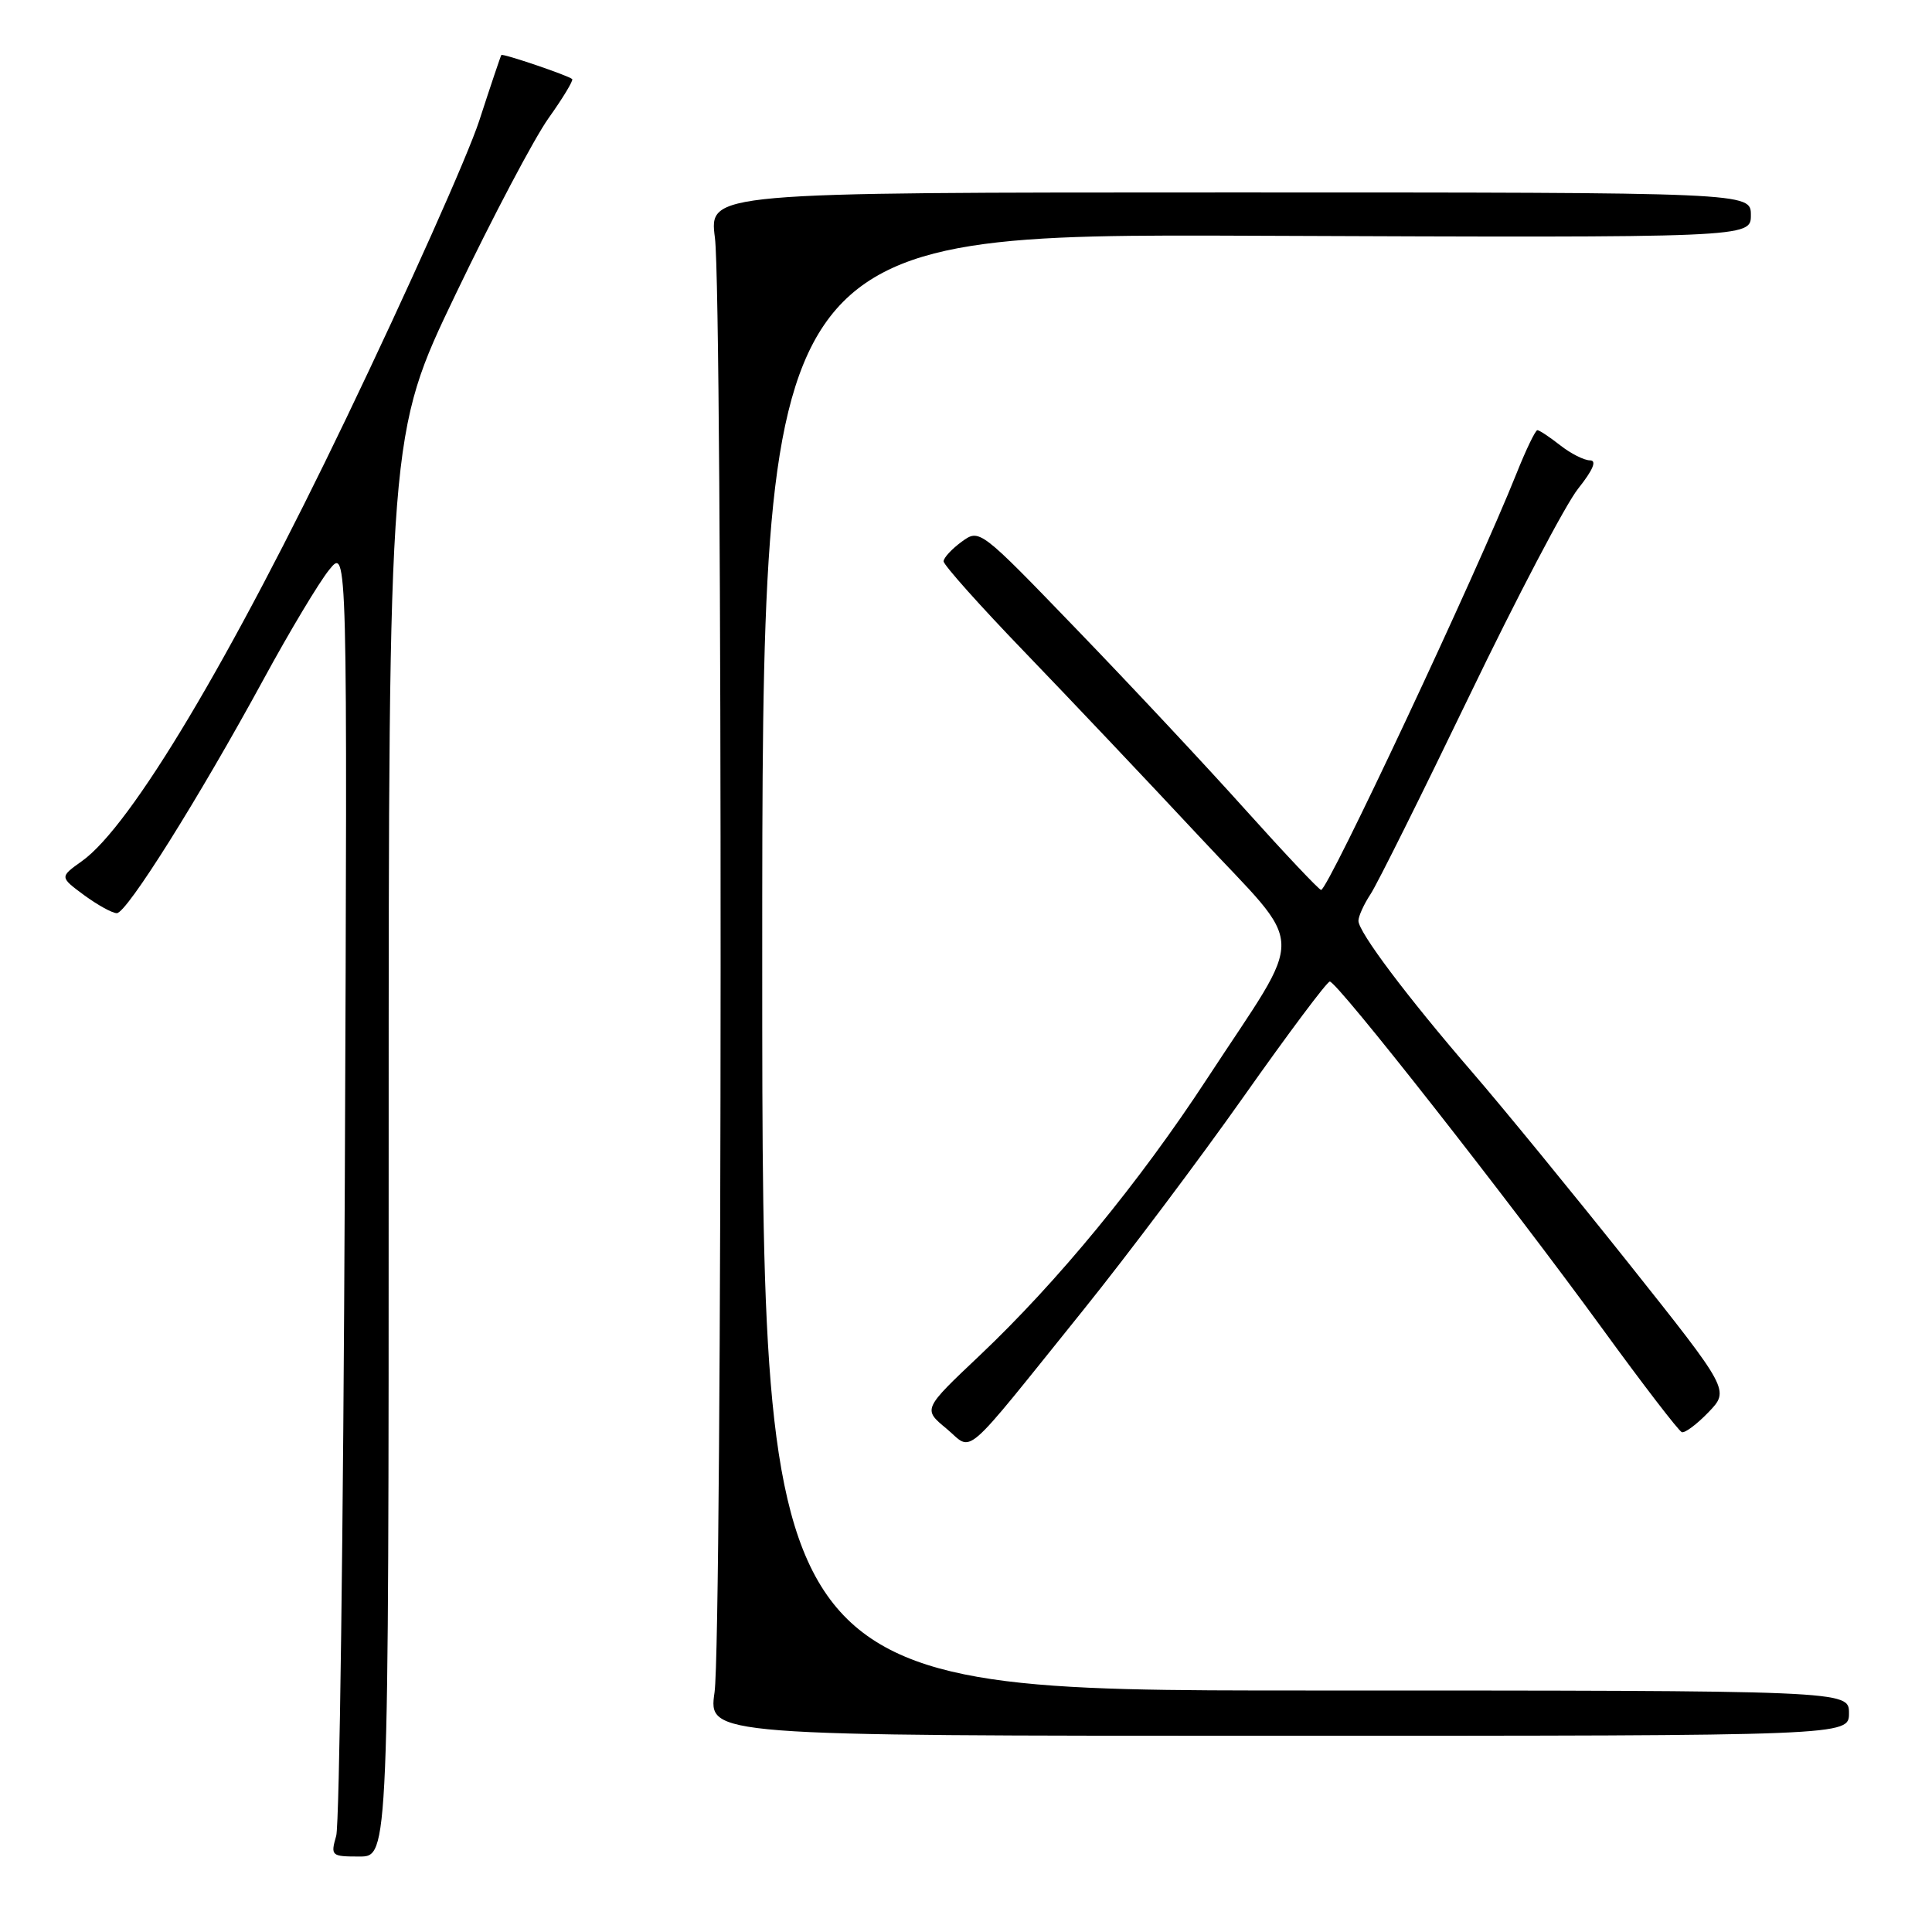 <?xml version="1.0" encoding="UTF-8" standalone="no"?>
<!DOCTYPE svg PUBLIC "-//W3C//DTD SVG 1.1//EN" "http://www.w3.org/Graphics/SVG/1.1/DTD/svg11.dtd" >
<svg xmlns="http://www.w3.org/2000/svg" xmlns:xlink="http://www.w3.org/1999/xlink" version="1.1" viewBox="0 0 256 256">
 <g >
 <path fill="currentColor"
d=" M 51.50 151.75 C 51.50 57.50 51.50 57.50 60.37 39.00 C 65.25 28.82 70.79 18.32 72.69 15.65 C 74.59 12.99 75.99 10.66 75.82 10.48 C 75.35 10.02 66.61 7.05 66.43 7.29 C 66.34 7.41 65.02 11.32 63.50 16.00 C 61.97 20.68 54.05 38.40 45.90 55.38 C 30.55 87.38 17.37 109.47 10.86 114.10 C 7.90 116.21 7.90 116.21 11.14 118.61 C 12.93 119.92 14.88 121.00 15.48 121.00 C 16.79 121.00 26.35 105.76 34.93 90.00 C 38.37 83.67 42.28 77.15 43.62 75.50 C 46.04 72.50 46.04 72.50 45.69 156.50 C 45.49 202.70 44.98 241.74 44.55 243.25 C 43.79 245.91 43.89 246.00 47.63 246.00 C 51.50 246.00 51.50 246.00 51.50 151.75 Z  M 245.00 227.00 C 245.00 224.00 245.00 224.00 173.00 224.00 C 101.00 224.00 101.00 224.00 101.00 127.49 C 101.00 30.97 101.00 30.97 166.50 31.24 C 232.00 31.50 232.00 31.50 232.00 28.50 C 232.00 25.50 232.00 25.50 162.98 25.50 C 93.96 25.50 93.96 25.50 94.73 31.50 C 95.77 39.57 95.72 216.96 94.68 224.25 C 93.86 230.00 93.86 230.00 169.43 230.00 C 245.00 230.00 245.00 230.00 245.00 227.00 Z  M 143.61 173.50 C 149.36 166.35 158.89 153.67 164.79 145.31 C 170.68 136.96 175.81 130.10 176.20 130.06 C 177.12 129.98 199.80 158.86 212.28 176.00 C 217.68 183.43 222.44 189.62 222.85 189.77 C 223.26 189.91 224.85 188.72 226.39 187.12 C 229.18 184.21 229.18 184.21 215.77 167.35 C 208.39 158.08 199.08 146.70 195.07 142.06 C 186.41 132.03 180.00 123.50 180.00 122.01 C 180.00 121.41 180.72 119.82 181.61 118.47 C 182.50 117.12 188.37 105.32 194.67 92.26 C 200.97 79.19 207.46 66.81 209.11 64.75 C 211.09 62.26 211.62 61.00 210.68 61.00 C 209.91 61.00 208.13 60.10 206.73 59.00 C 205.33 57.90 203.97 57.00 203.71 57.00 C 203.45 57.00 202.20 59.59 200.94 62.75 C 195.68 75.93 175.92 118.04 175.05 117.92 C 174.75 117.88 170.22 113.08 165.00 107.27 C 159.78 101.45 149.72 90.70 142.65 83.38 C 129.80 70.06 129.80 70.06 127.43 71.78 C 126.13 72.73 125.05 73.89 125.03 74.37 C 125.01 74.84 129.84 80.25 135.75 86.38 C 141.66 92.51 152.09 103.53 158.93 110.86 C 173.29 126.27 173.18 122.70 159.94 142.94 C 150.96 156.67 140.14 169.83 129.81 179.61 C 122.29 186.72 122.29 186.72 125.40 189.29 C 129.04 192.32 127.12 193.98 143.61 173.50 Z "/>
</g>
</svg>